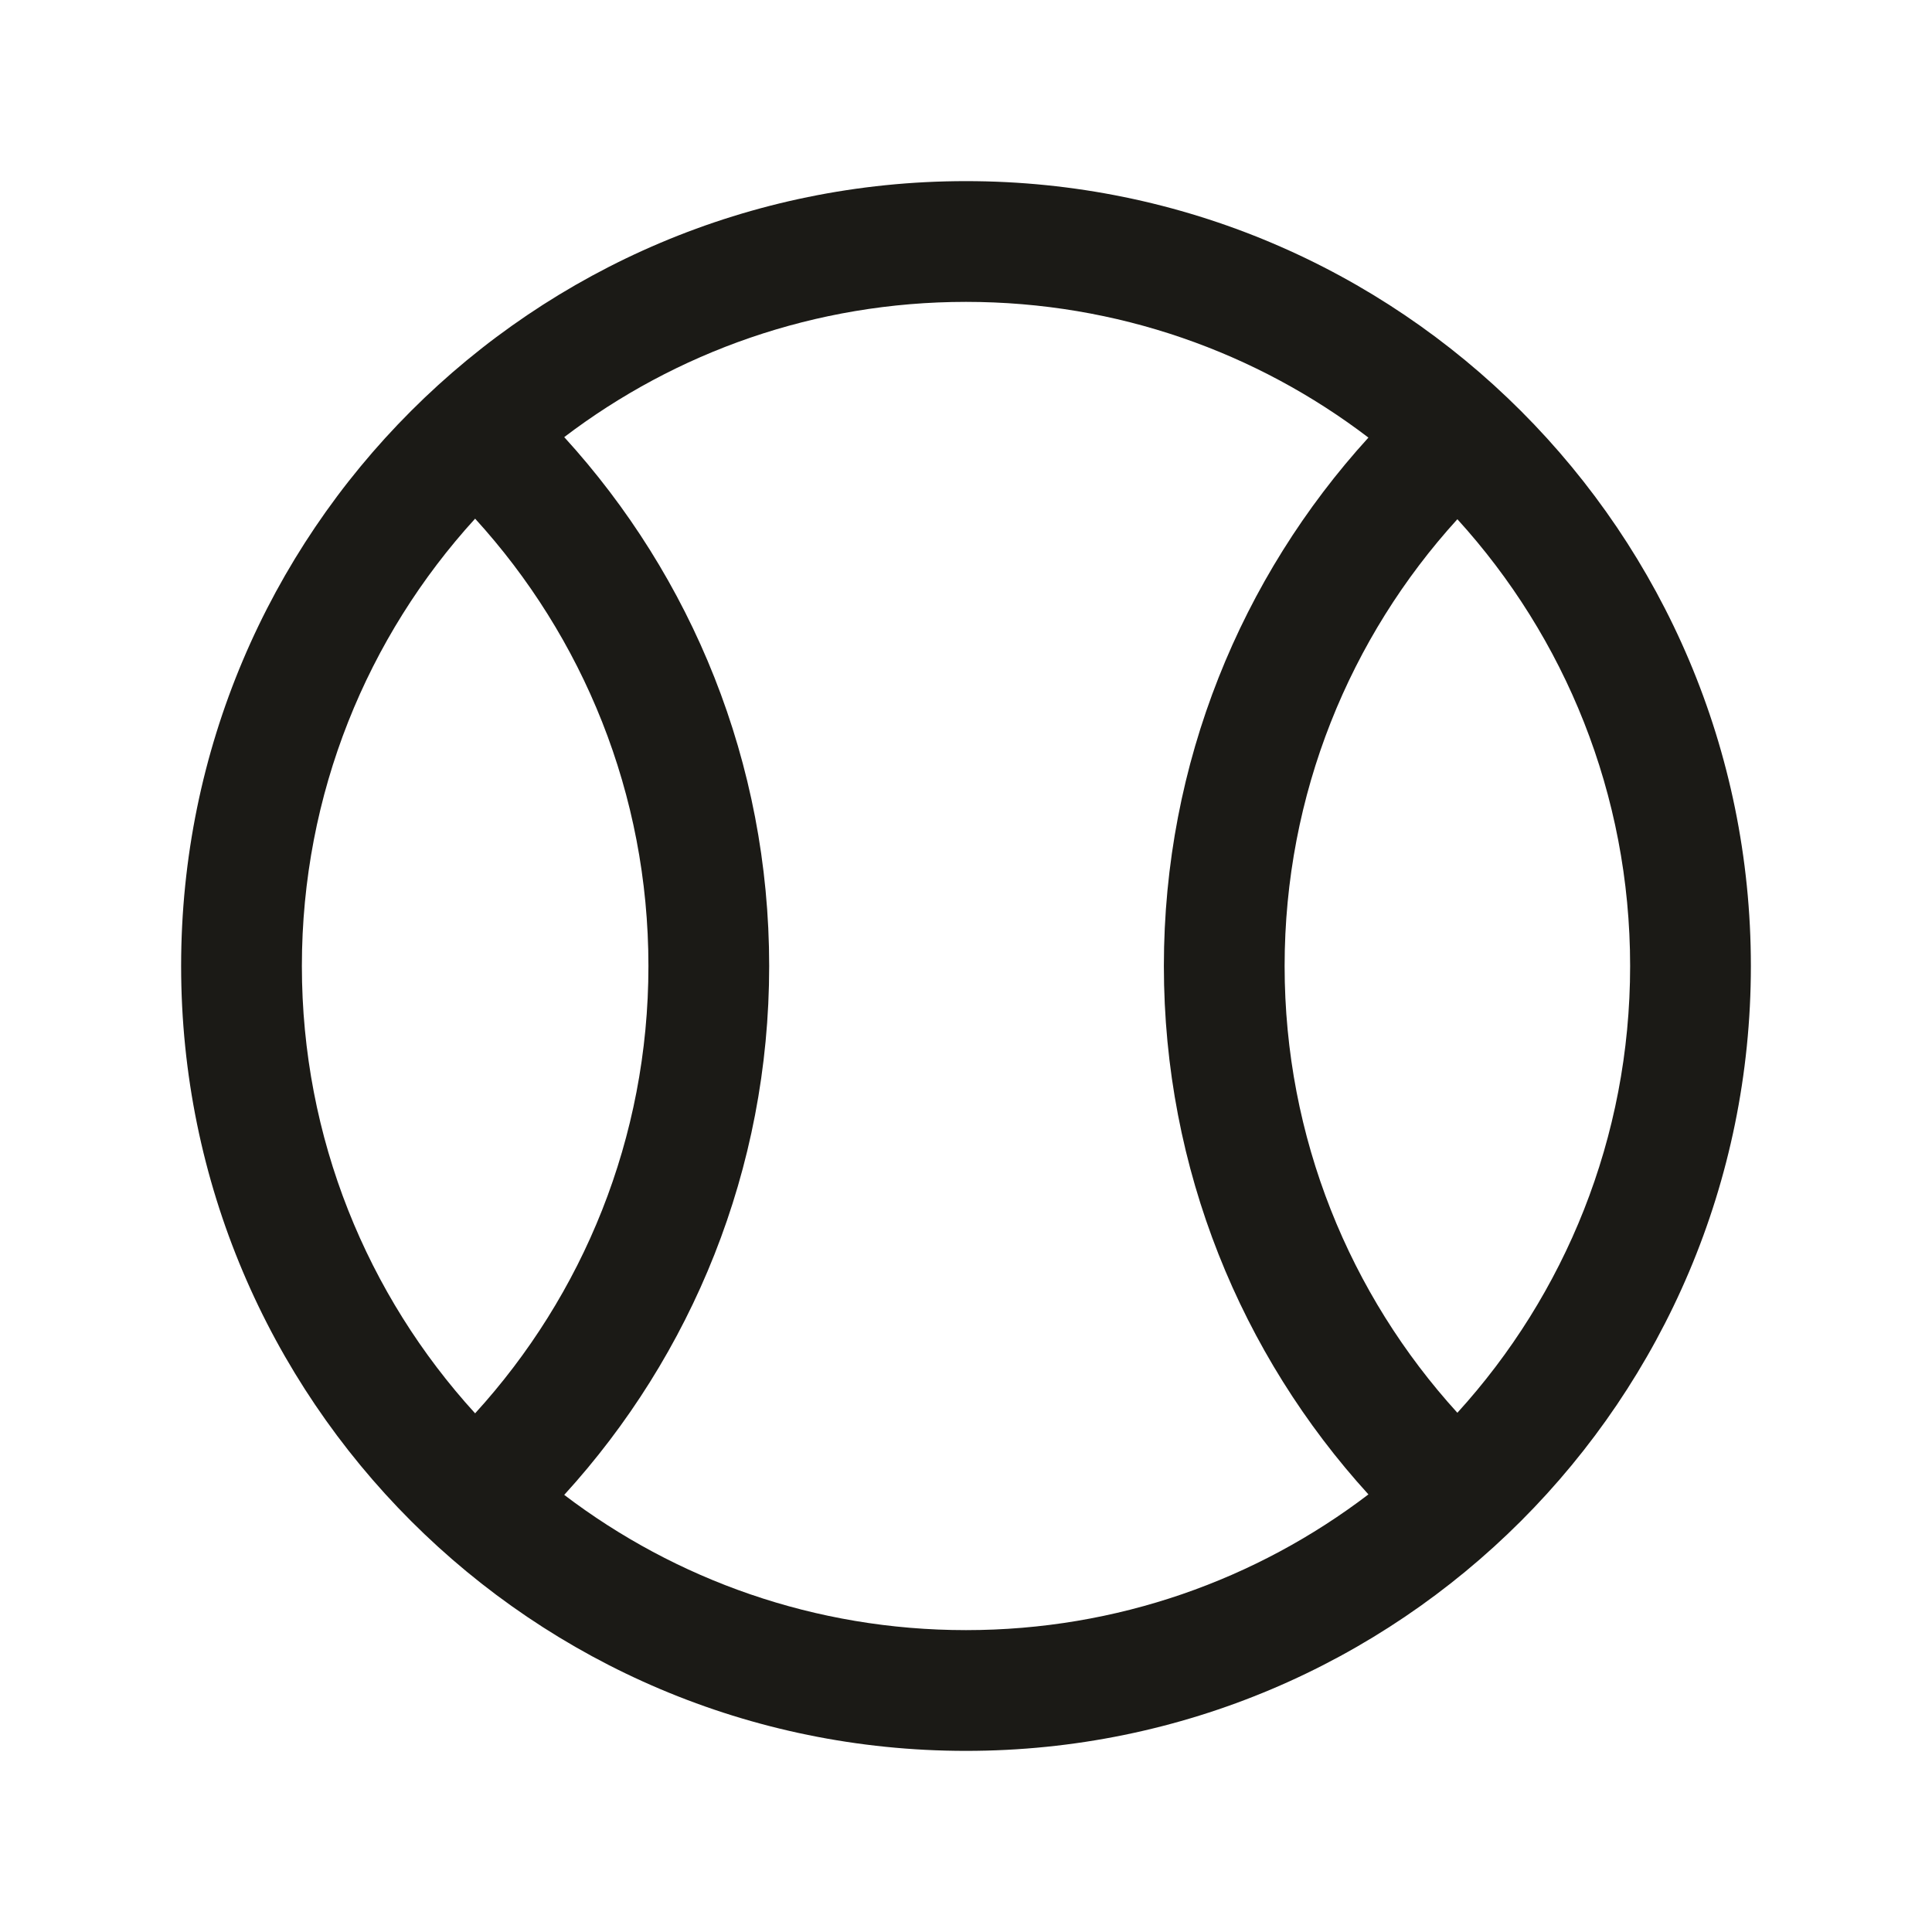 <svg width="24" height="24" viewBox="0 0 24 24" fill="none" xmlns="http://www.w3.org/2000/svg">
<path fill-rule="evenodd" clip-rule="evenodd" d="M2.25 12C2.25 6.615 6.615 2.25 12 2.25C17.385 2.25 21.75 6.615 21.75 12C21.75 17.385 17.385 21.75 12 21.75C6.615 21.75 2.25 17.385 2.25 12ZM12 3.75C10.124 3.75 8.395 4.376 7.009 5.43C8.59 7.163 9.555 9.469 9.555 12C9.555 14.531 8.59 16.837 7.009 18.57C8.395 19.624 10.124 20.25 12 20.25C13.879 20.25 15.612 19.622 16.999 18.564C15.421 16.831 14.458 14.528 14.458 12C14.458 9.472 15.421 7.169 16.999 5.436C15.612 4.378 13.879 3.75 12 3.75ZM18.104 6.45C16.771 7.915 15.958 9.863 15.958 12C15.958 14.137 16.771 16.085 18.104 17.55C19.437 16.085 20.25 14.137 20.25 12C20.25 9.863 19.437 7.915 18.104 6.45ZM3.75 12C3.75 9.859 4.565 7.909 5.902 6.443C7.239 7.909 8.055 9.859 8.055 12C8.055 14.141 7.239 16.091 5.902 17.557C4.565 16.091 3.75 14.141 3.75 12Z" fill="#1B1A16"/>
</svg>
